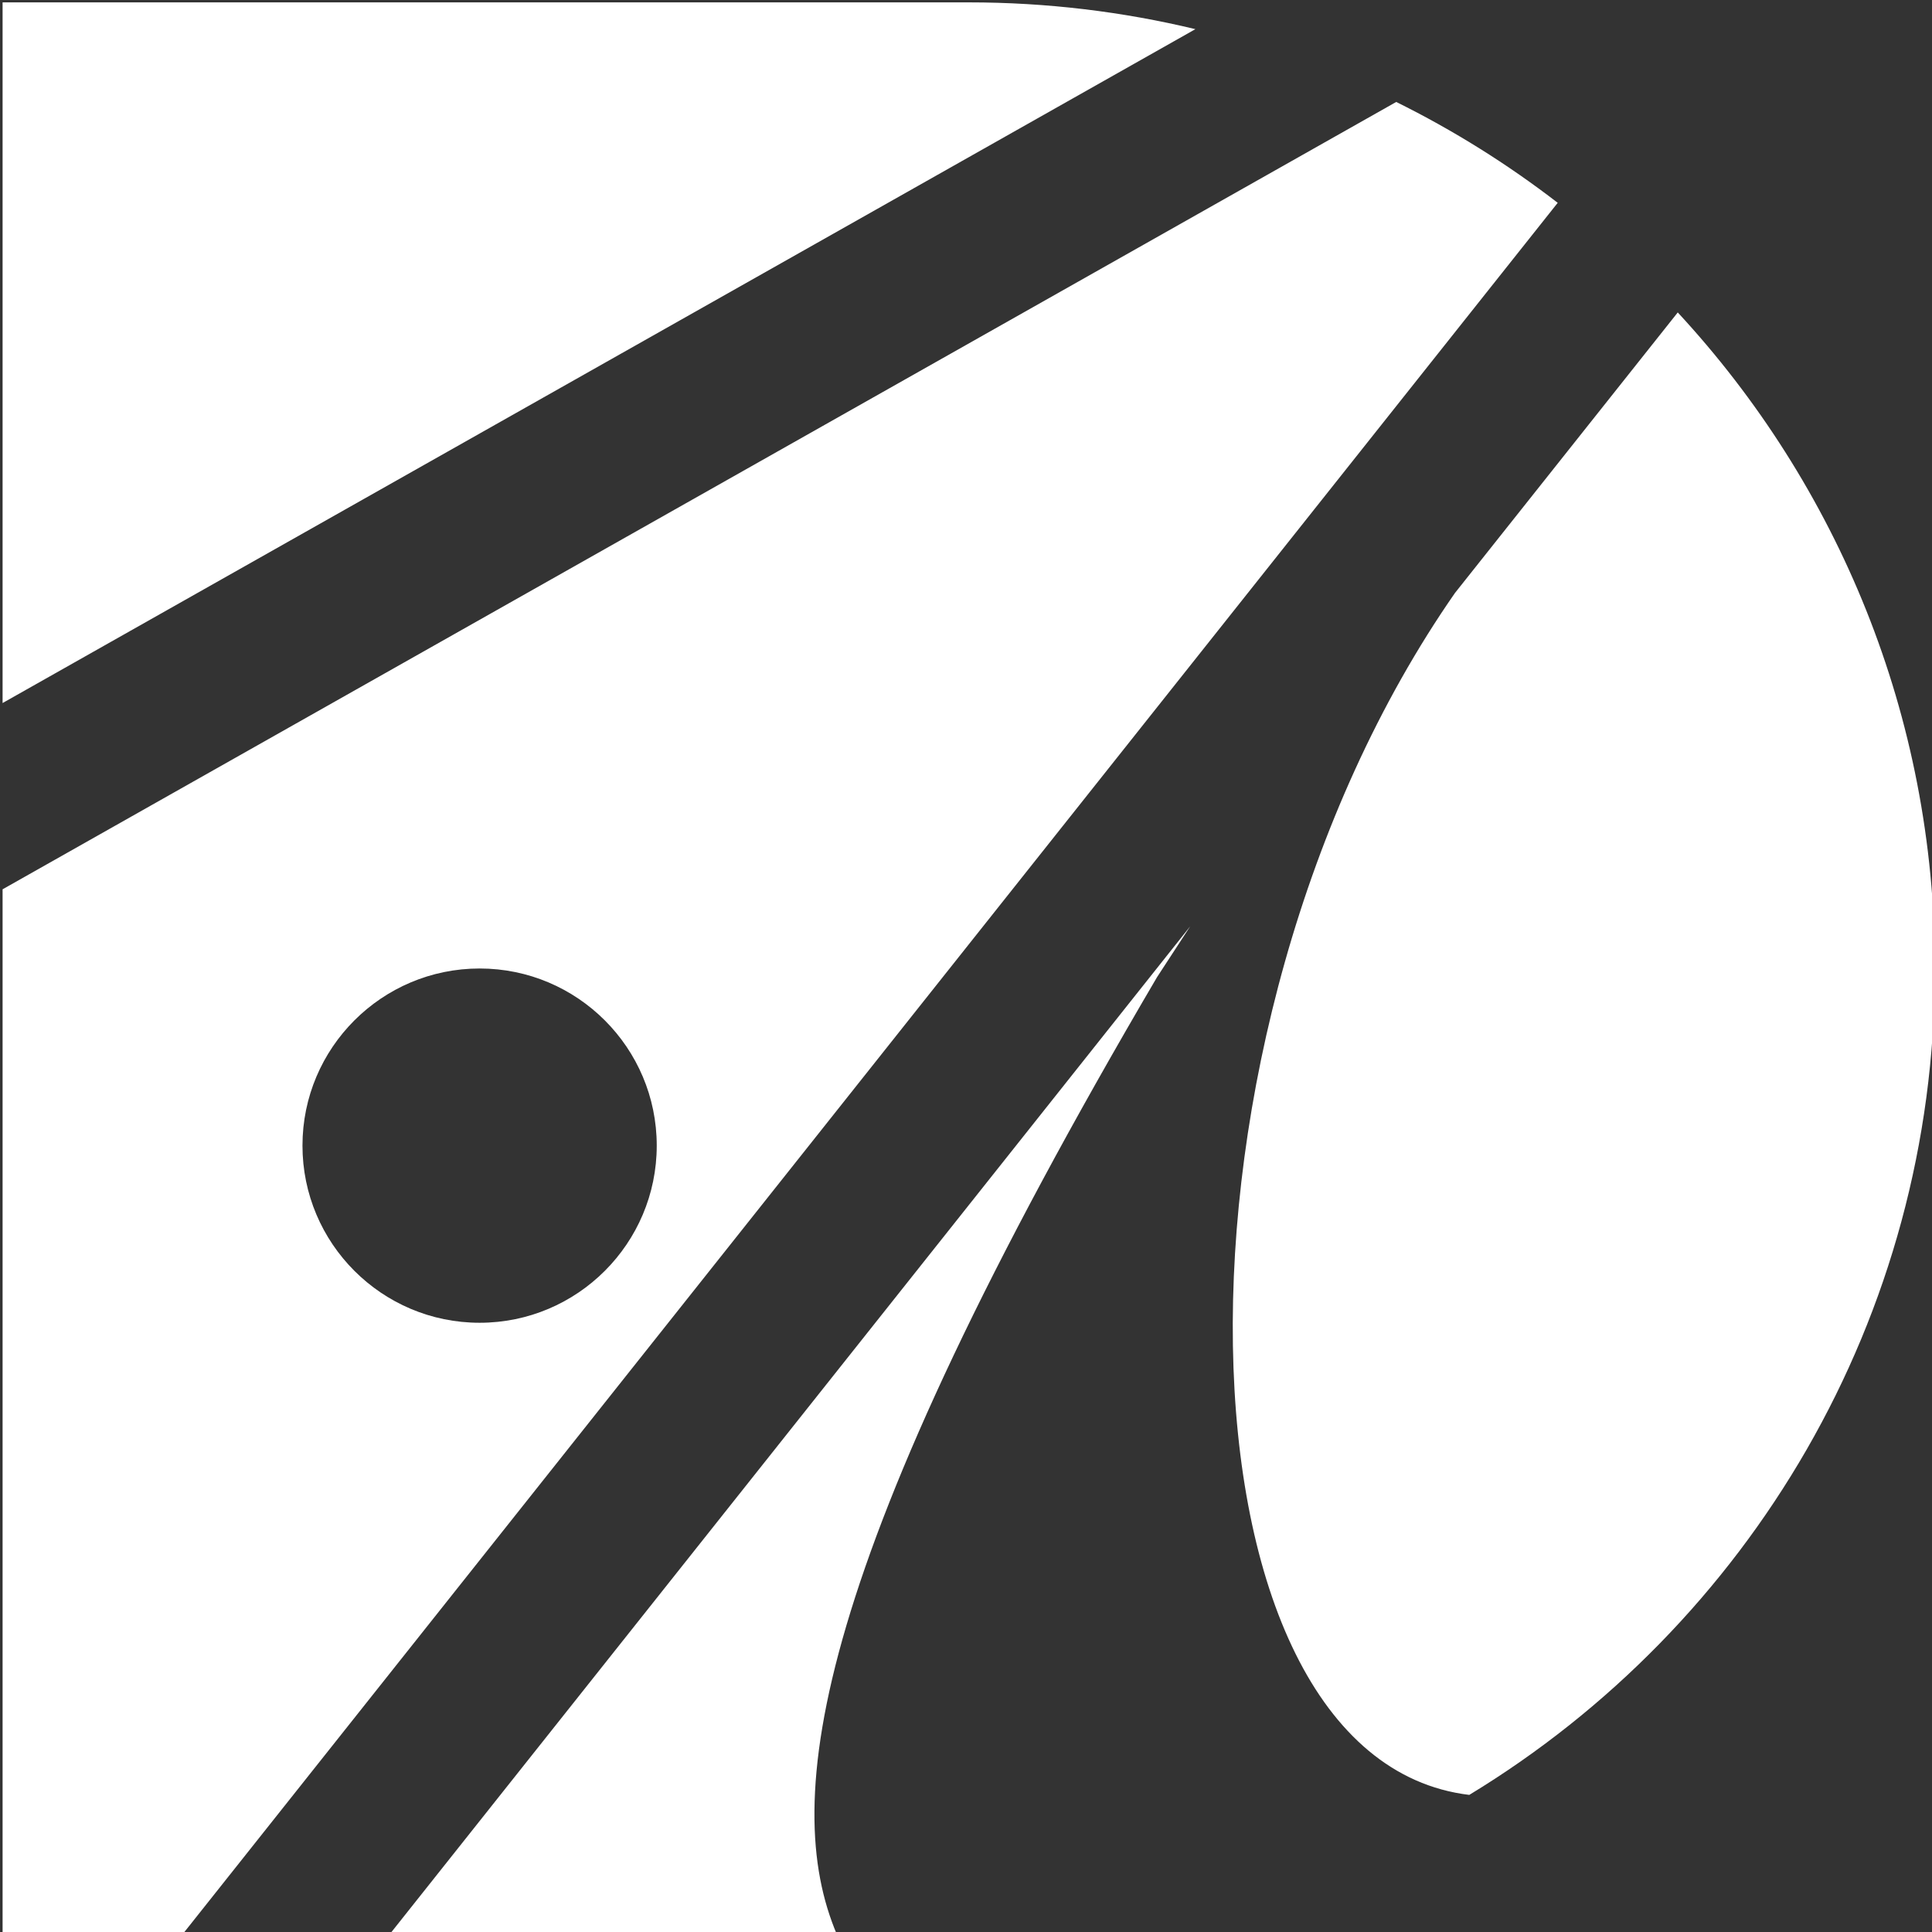 <?xml version="1.0" encoding="UTF-8" standalone="no"?>
<!DOCTYPE svg PUBLIC "-//W3C//DTD SVG 1.1//EN" "http://www.w3.org/Graphics/SVG/1.1/DTD/svg11.dtd">
<svg width="100%" height="100%" viewBox="0 0 100 100" version="1.1" xmlns="http://www.w3.org/2000/svg" xmlns:xlink="http://www.w3.org/1999/xlink" xml:space="preserve" xmlns:serif="http://www.serif.com/" style="fill-rule:evenodd;clip-rule:evenodd;stroke-linejoin:round;stroke-miterlimit:2;">
    <rect x="0" y="0" width="100" height="100" fill="#333333" stroke="none"/>
    <g transform="matrix(1.786,0,0,1.786,-843.06,-765.964)">
        <path d="M512.502,431.826C514.161,432.647 515.728,433.628 517.182,434.749L477.32,484.94L472.113,484.94L472.113,454.644L512.502,431.826ZM506.531,455.717L505.569,457.192C495.592,474.172 494.638,481.047 496.294,484.939L496.288,484.939L496.294,484.94L483.322,484.94L506.531,455.717ZM520.661,437.926C525.285,442.92 528.113,449.602 528.113,456.94C528.113,467.085 522.706,475.977 514.619,480.889C505.8,479.824 505.309,458.846 514.205,446.055L520.661,437.926ZM485.938,456.939C488.771,456.939 491.071,459.239 491.071,462.072C491.071,464.905 488.771,467.206 485.938,467.206C483.105,467.206 480.804,464.905 480.804,462.072C480.804,459.239 483.105,456.939 485.938,456.939ZM472.113,449.246L472.113,428.94L500.113,428.94C502.376,428.94 504.576,429.209 506.682,429.716L472.113,449.246Z" style="fill:white;"/>
    </g>
</svg>
